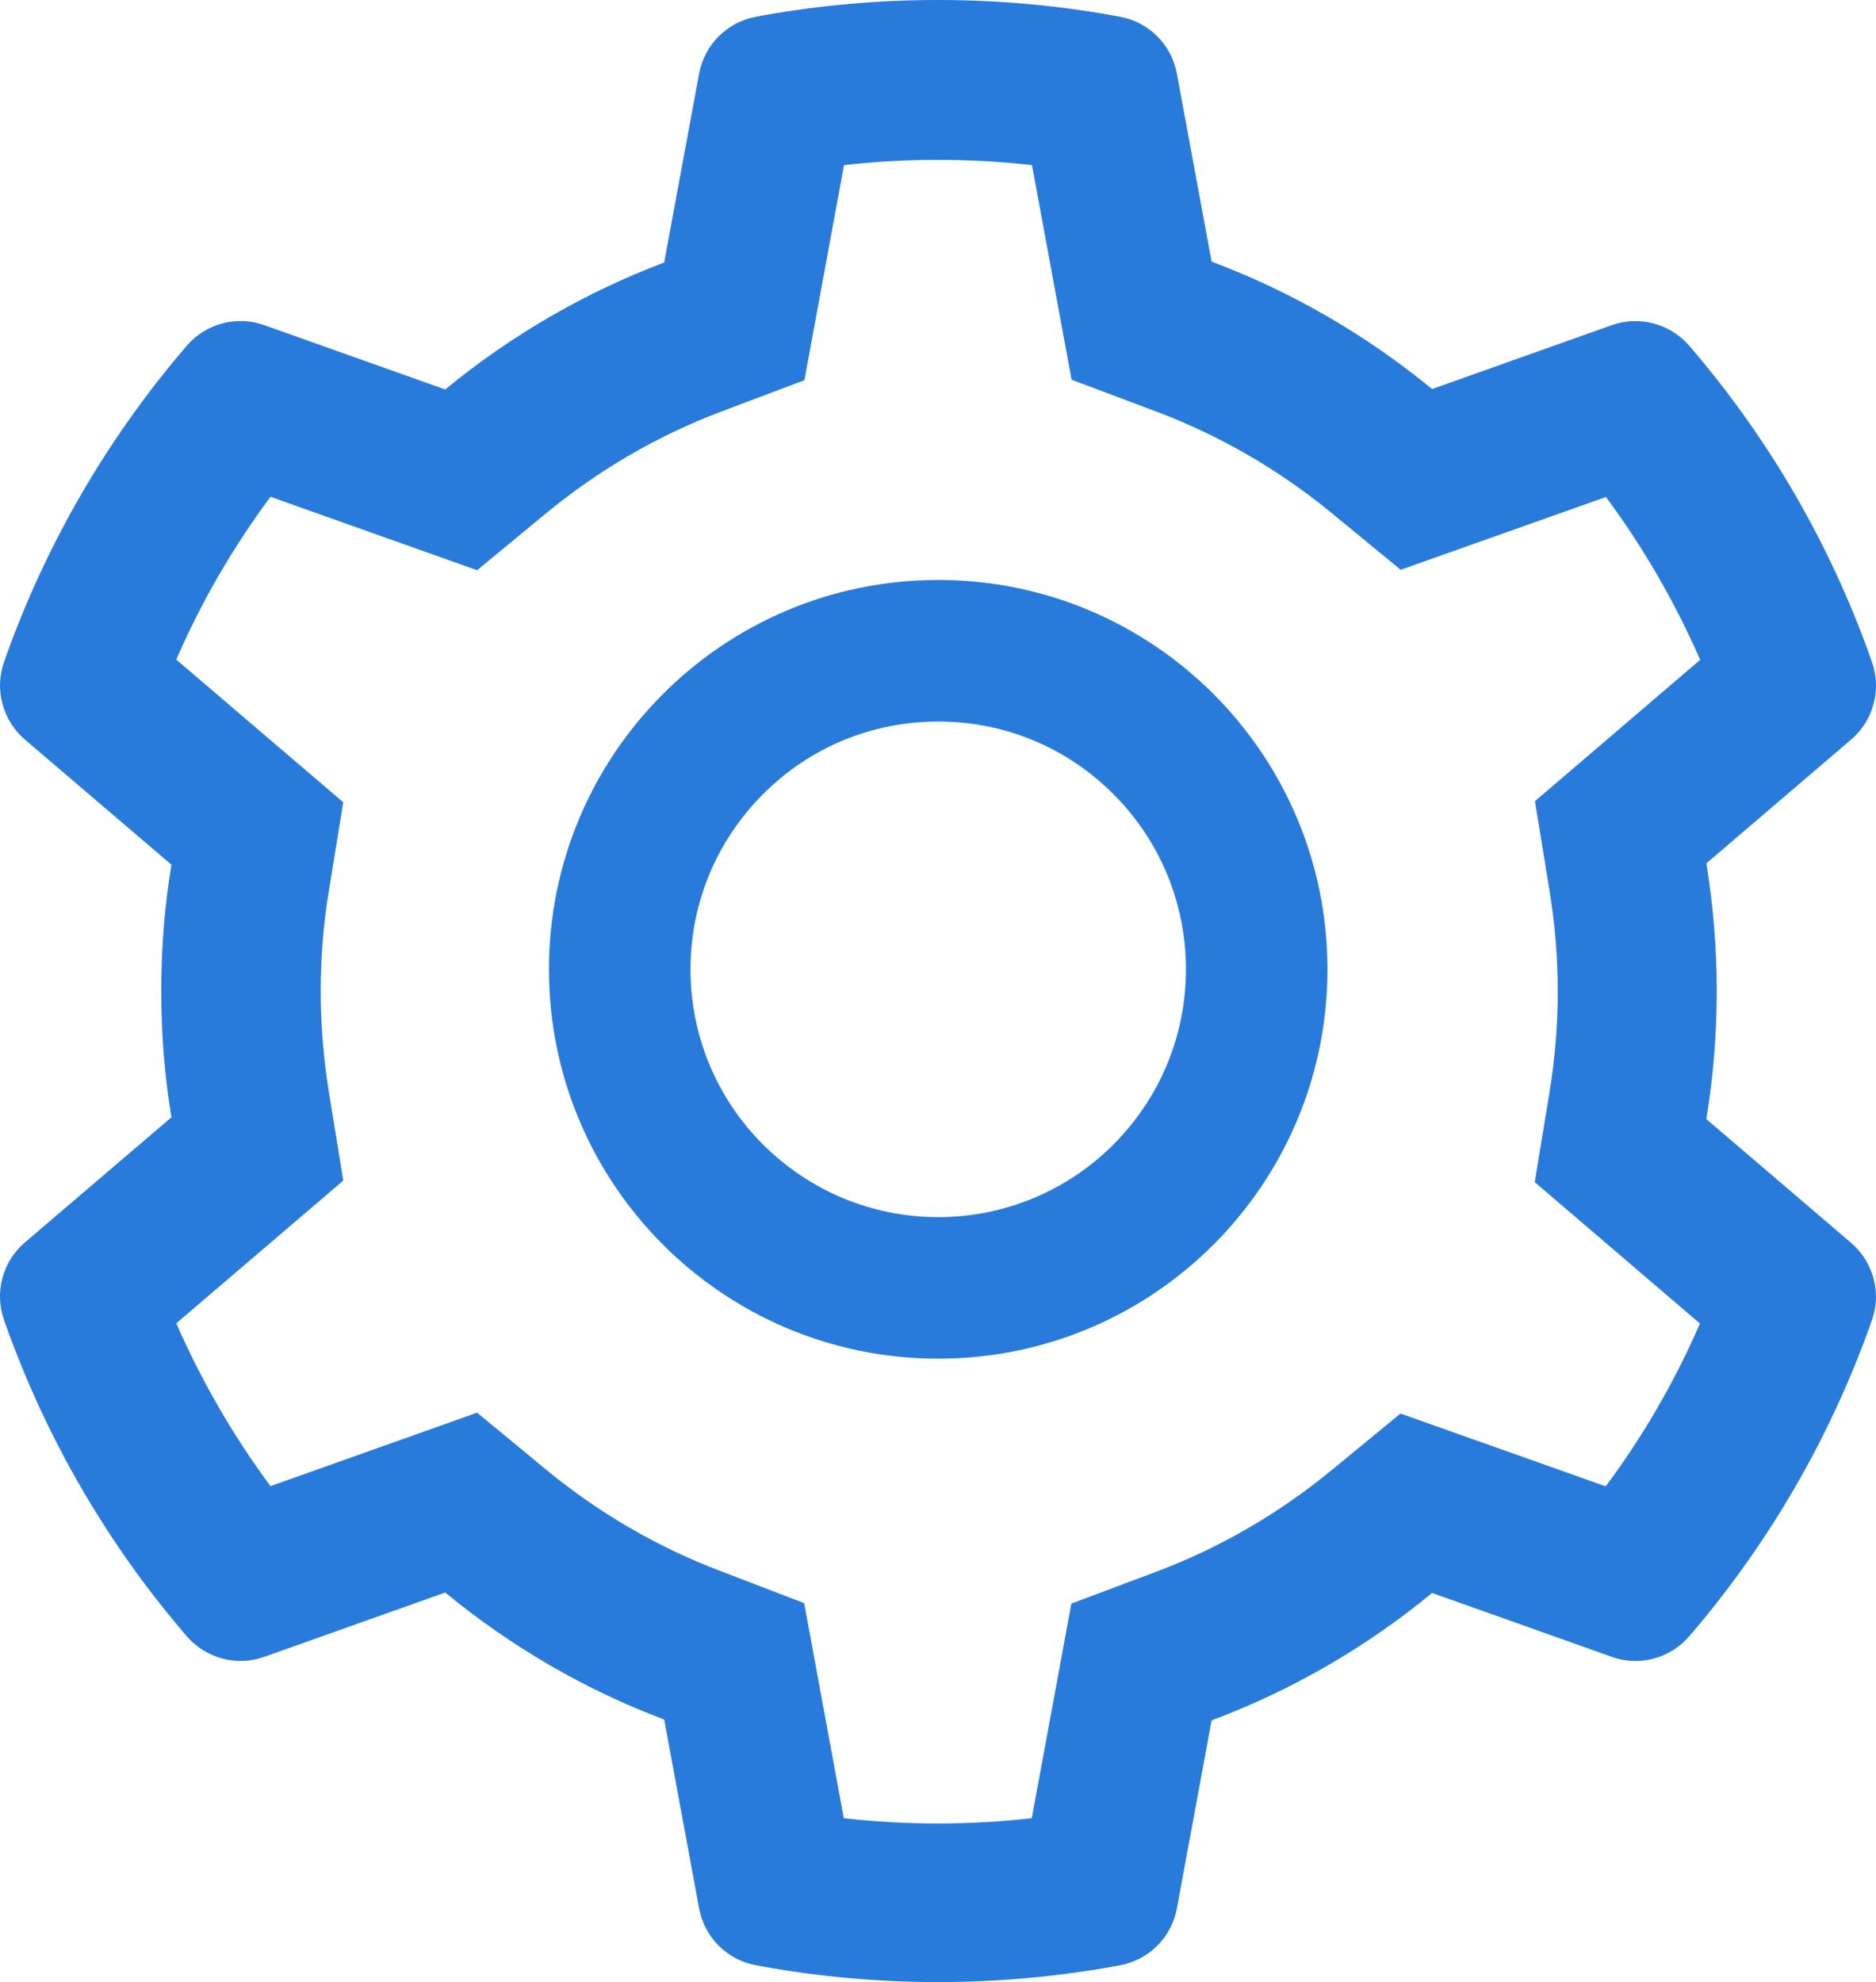<svg width="124" height="131" viewBox="0 0 124 131" fill="none" xmlns="http://www.w3.org/2000/svg">
<path d="M122.363 82.151L112.787 73.963C113.24 71.185 113.474 68.348 113.474 65.512C113.474 62.675 113.24 59.839 112.787 57.061L122.363 48.873C123.085 48.254 123.602 47.431 123.845 46.511C124.088 45.592 124.045 44.62 123.722 43.726L123.591 43.346C120.954 35.977 117.007 29.146 111.939 23.183L111.676 22.875C111.061 22.152 110.242 21.633 109.326 21.385C108.41 21.137 107.44 21.172 106.545 21.486L94.659 25.712C90.273 22.115 85.376 19.279 80.084 17.29L77.789 4.862C77.616 3.926 77.162 3.066 76.488 2.395C75.815 1.724 74.953 1.273 74.017 1.104L73.622 1.031C66.006 -0.344 57.994 -0.344 50.378 1.031L49.983 1.104C49.047 1.273 48.185 1.724 47.512 2.395C46.838 3.066 46.384 3.926 46.211 4.862L43.901 17.349C38.651 19.337 33.763 22.172 29.428 25.741L17.455 21.486C16.56 21.17 15.59 21.133 14.673 21.381C13.757 21.629 12.937 22.15 12.324 22.875L12.061 23.183C6.999 29.15 3.052 35.98 0.409 43.346L0.278 43.726C-0.38 45.553 0.161 47.6 1.637 48.873L11.33 57.148C10.877 59.897 10.657 62.705 10.657 65.497C10.657 68.305 10.877 71.112 11.33 73.846L1.637 82.122C0.915 82.74 0.398 83.564 0.155 84.483C-0.088 85.403 -0.045 86.374 0.278 87.269L0.409 87.649C3.055 95.018 6.973 101.817 12.061 107.812L12.324 108.119C12.939 108.842 13.758 109.362 14.674 109.61C15.59 109.858 16.56 109.822 17.455 109.508L29.428 105.253C33.785 108.836 38.653 111.672 43.901 113.646L46.211 126.133C46.384 127.068 46.838 127.928 47.512 128.6C48.185 129.271 49.047 129.721 49.983 129.891L50.378 129.964C58.064 131.345 65.936 131.345 73.622 129.964L74.017 129.891C74.953 129.721 75.815 129.271 76.488 128.6C77.162 127.928 77.616 127.068 77.789 126.133L80.084 113.704C85.374 111.721 90.299 108.875 94.659 105.282L106.545 109.508C107.44 109.825 108.41 109.862 109.327 109.613C110.243 109.365 111.063 108.844 111.676 108.119L111.939 107.812C117.027 101.803 120.945 95.018 123.591 87.649L123.722 87.269C124.38 85.47 123.839 83.423 122.363 82.151ZM102.407 58.786C102.773 60.994 102.963 63.26 102.963 65.526C102.963 67.793 102.773 70.059 102.407 72.267L101.443 78.13L112.363 87.473C110.708 91.288 108.618 94.899 106.135 98.235L92.569 93.424L87.978 97.197C84.484 100.063 80.596 102.314 76.385 103.893L70.815 105.984L68.198 120.167C64.07 120.635 59.901 120.635 55.772 120.167L53.155 105.955L47.629 103.835C43.463 102.256 39.589 100.004 36.124 97.153L31.534 93.366L17.879 98.22C15.394 94.872 13.318 91.26 11.652 87.459L22.689 78.028L21.739 72.179C21.388 70.001 21.198 67.749 21.198 65.526C21.198 63.289 21.373 61.052 21.739 58.874L22.689 53.025L11.652 43.594C13.303 39.778 15.394 36.181 17.879 32.833L31.534 37.687L36.124 33.9C39.589 31.049 43.463 28.797 47.629 27.218L53.17 25.127L55.787 10.915C59.895 10.447 64.091 10.447 68.213 10.915L70.83 25.098L76.4 27.189C80.596 28.768 84.499 31.02 87.993 33.885L92.583 37.658L106.15 32.847C108.635 36.196 110.711 39.807 112.378 43.609L101.457 52.952L102.407 58.786ZM62.015 38.33C47.805 38.33 36.285 49.852 36.285 64.064C36.285 78.276 47.805 89.798 62.015 89.798C76.225 89.798 87.744 78.276 87.744 64.064C87.744 49.852 76.225 38.33 62.015 38.33ZM73.593 75.645C72.074 77.168 70.27 78.376 68.283 79.199C66.296 80.022 64.165 80.444 62.015 80.441C57.644 80.441 53.535 78.73 50.436 75.645C48.913 74.126 47.706 72.321 46.883 70.333C46.06 68.346 45.638 66.215 45.641 64.064C45.641 59.693 47.352 55.584 50.436 52.484C53.535 49.384 57.644 47.688 62.015 47.688C66.386 47.688 70.494 49.384 73.593 52.484C75.116 54.003 76.324 55.808 77.147 57.795C77.969 59.783 78.391 61.913 78.388 64.064C78.388 68.436 76.678 72.545 73.593 75.645Z" fill="#297BDB"/>
</svg>
